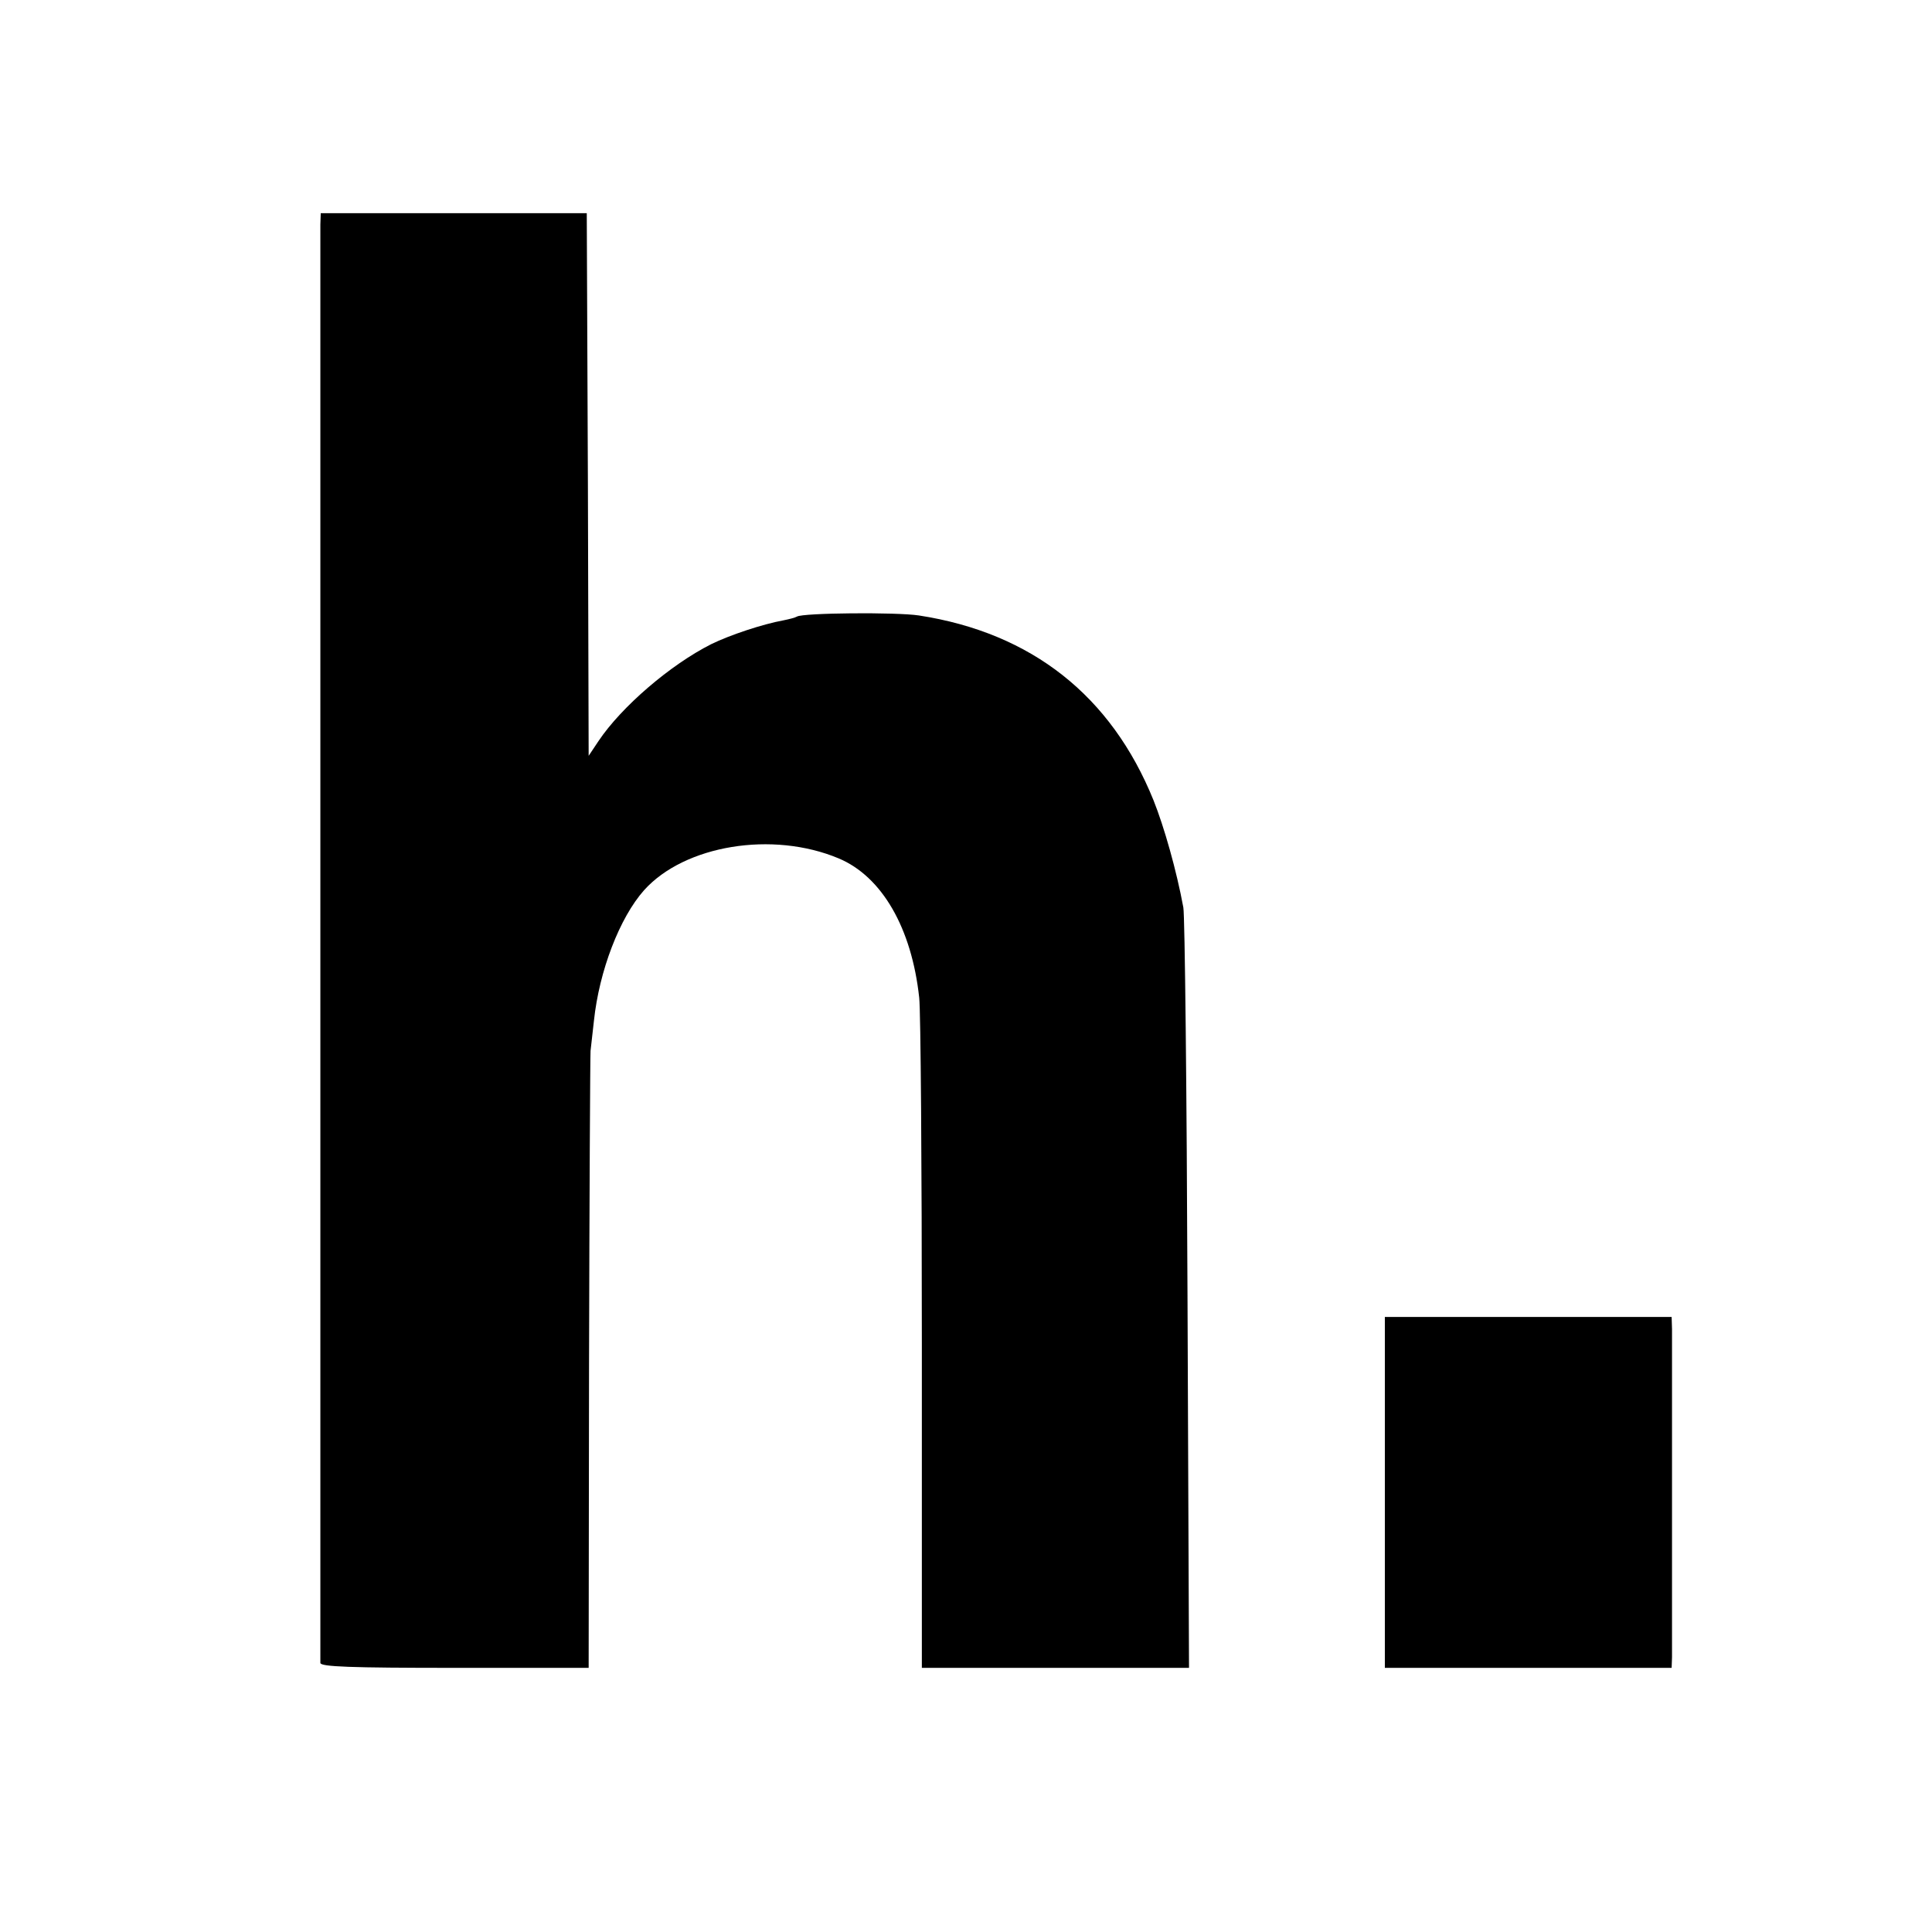 <?xml version="1.0" standalone="no"?>
<!DOCTYPE svg PUBLIC "-//W3C//DTD SVG 20010904//EN"
 "http://www.w3.org/TR/2001/REC-SVG-20010904/DTD/svg10.dtd">
<svg version="1.0" xmlns="http://www.w3.org/2000/svg"
 width="512pt" height="512pt" viewBox="0 0 512 512"
 preserveAspectRatio="xMidYMid meet">
<g transform="translate(0,512) scale(0.1,-0.1)"
fill="#000000" stroke="none">
<path d="M849 4525 c0 -39 0 -3796 0 -3812 1 -10 79 -13 356 -13 l355 0 1 803
c1 441 3 816 4 832 2 17 6 53 9 80 14 132 68 273 133 346 107 119 340 158 516
84 114 -48 193 -184 213 -369 4 -34 7 -447 7 -918 l0 -858 354 0 354 0 -4 987
c-2 544 -7 1006 -11 1028 -18 98 -51 214 -79 284 -112 277 -323 444 -622 490
-59 9 -307 7 -323 -3 -5 -3 -21 -7 -36 -10 -55 -10 -142 -39 -191 -63 -109
-55 -238 -166 -299 -257 l-26 -39 -2 719 -3 719 -352 0 -353 0 -1 -30z"/>
<path d="M3670 1165 l0 -465 380 0 380 0 1 28 c0 36 0 828 0 870 l-1 32 -380
0 -380 0 0 -465z"/>
</g>
</svg>
